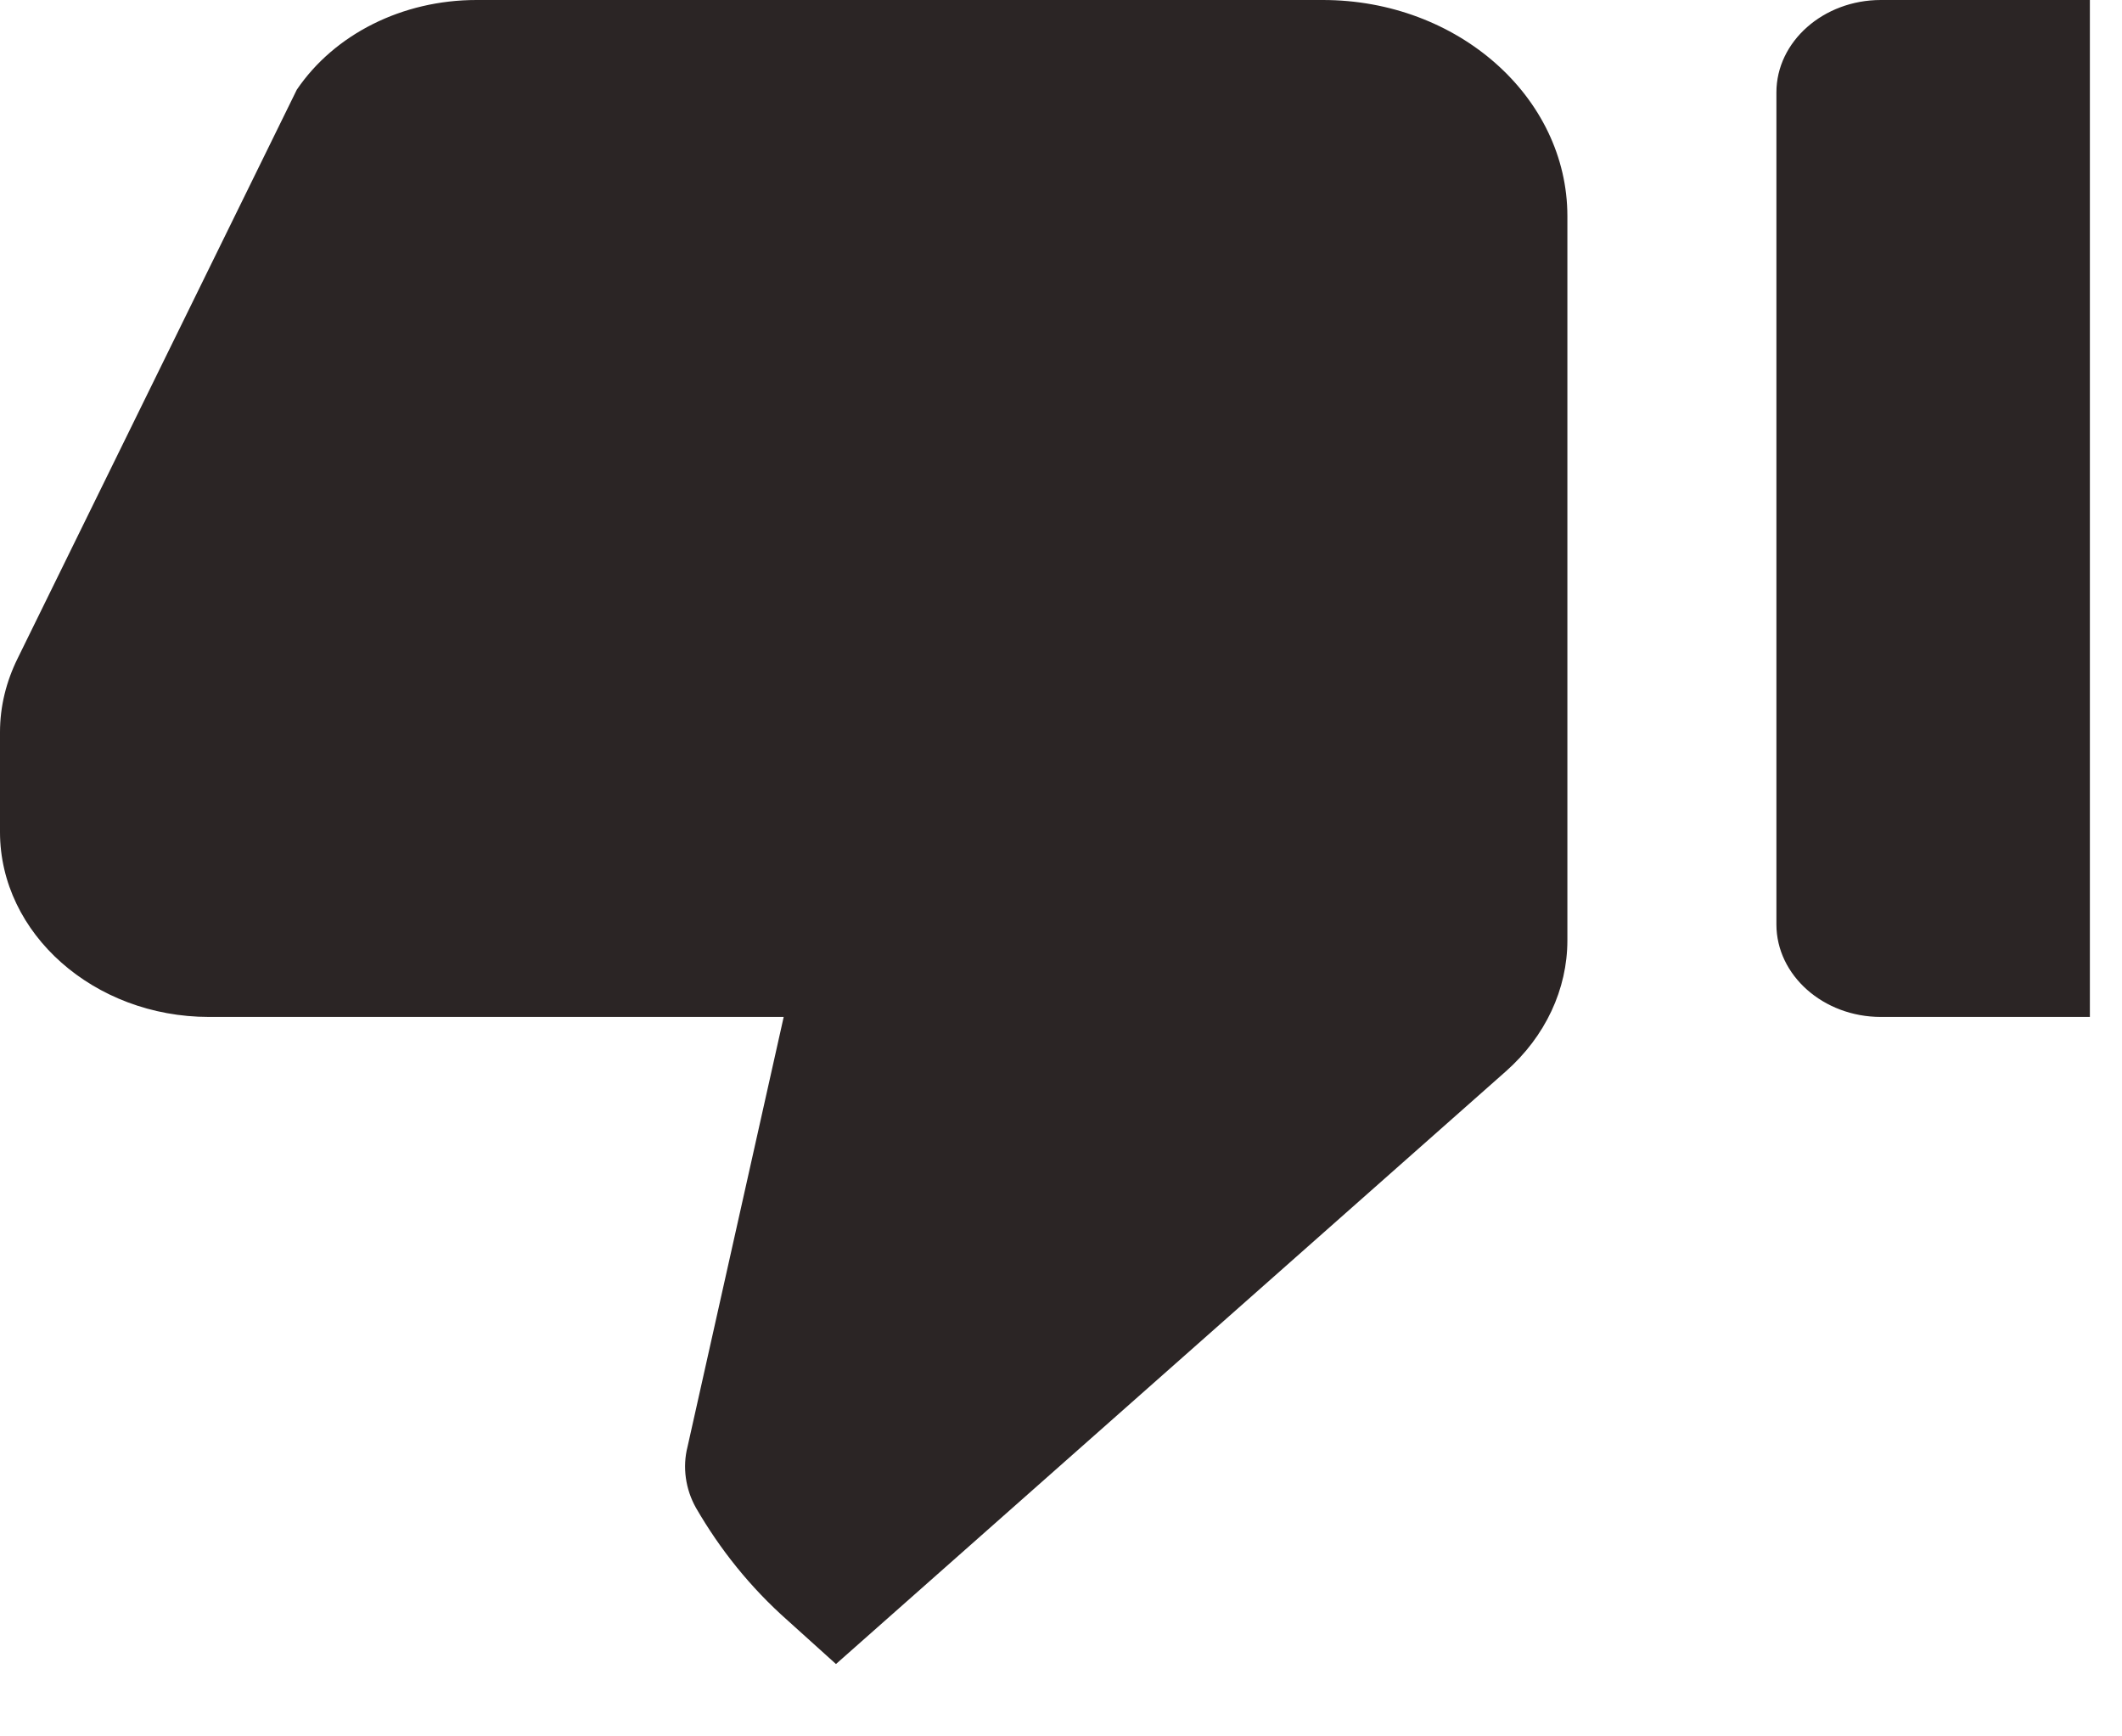 <svg xmlns="http://www.w3.org/2000/svg" width="22" height="18" viewBox="0 0 22 18">
    <g fill="none" fill-rule="evenodd">
        <g>
            <g>
                <path d="M24 24L0 24 0 0 24 0z" transform="translate(-223 -83) translate(222 80)"/>
                <g fill="#2B2525" fill-rule="nonzero">
                    <path d="M21.667 0H19.5c-.596 0-1.083.431-1.083.958v8.625c0 .527.487.959 1.083.959h2.167V0zM.184 6.823C.065 7.063 0 7.322 0 7.59v1.035c0 1.054.975 1.917 2.167 1.917h5.958l-.997 4.456c-.054.21-.021.44.087.632.25.432.563.825.953 1.17l.499.45 6.944-6.143c.412-.364.639-.853.639-1.36V2.241C16.25 1.006 15.113 0 13.715 0H4.94c-.77 0-1.473.355-1.863.93L.184 6.823z" transform="translate(-223 -83) translate(222 80) translate(1 3)"/>
                </g>
            </g>
        </g>
    </g>
</svg>
